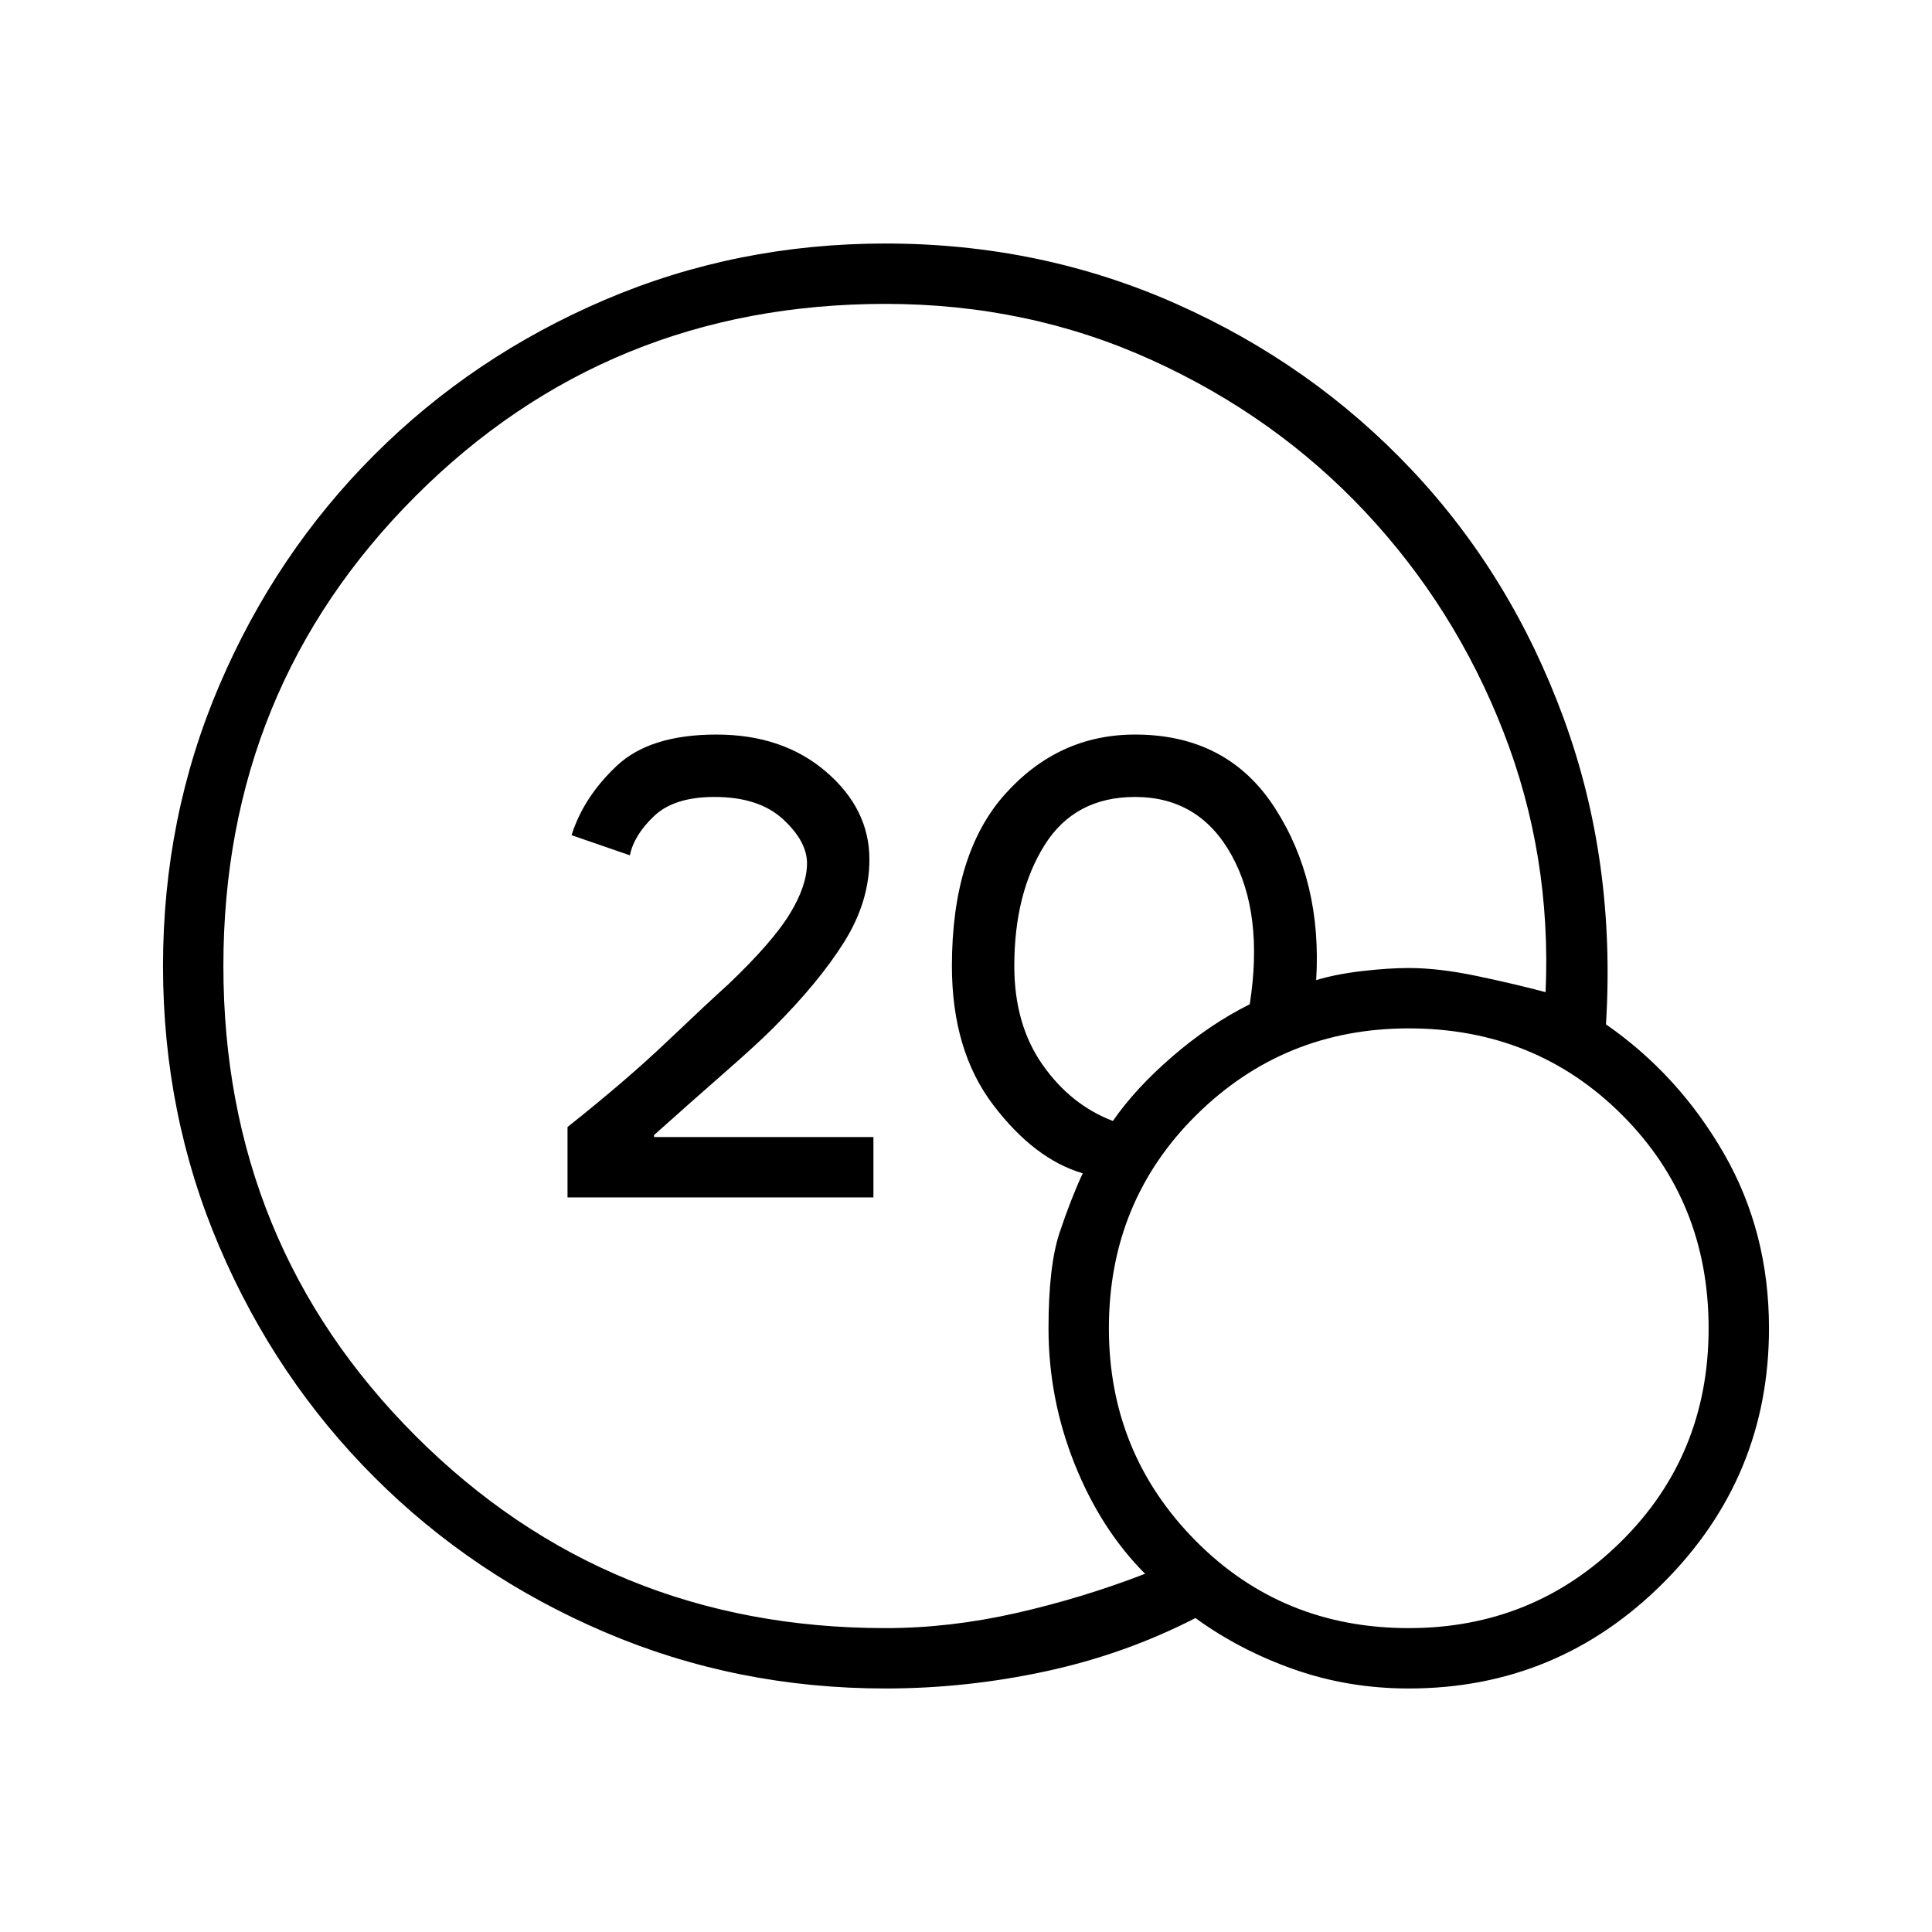 <svg xmlns="http://www.w3.org/2000/svg" height="48" width="48"><path d="M14.1 29.75V28q1.45-1.15 2.475-2.125Q17.6 24.9 18.1 24.45q1.1-1.05 1.525-1.75.425-.7.425-1.25t-.6-1.1q-.6-.55-1.7-.55-1 0-1.5.475t-.6.975l-1.45-.5q.3-.95 1.125-1.725.825-.775 2.475-.775 1.65 0 2.725.925Q21.6 20.1 21.6 21.35q0 1.05-.625 2.05-.625 1-1.775 2.15-.4.4-1.2 1.1-.8.7-1.75 1.55v.05h5.45v1.5Zm7.9 12.2q-3.7 0-6.975-1.4-3.275-1.4-5.725-3.85-2.45-2.45-3.85-5.725Q4.05 27.7 4.05 24q0-3.7 1.4-6.975Q6.85 13.75 9.3 11.3q2.45-2.45 5.725-3.85Q18.3 6.05 22 6.05q3.85 0 7.225 1.5 3.375 1.5 5.85 4.125Q37.55 14.3 38.85 17.85q1.3 3.55 1.05 7.6 1.8 1.25 2.925 3.2Q43.95 30.6 43.95 33q0 3.7-2.625 6.325T35 41.95q-1.5 0-2.85-.475T29.7 40.2q-1.75.9-3.725 1.325Q24 41.95 22 41.95Zm0-1.5q1.6 0 3.25-.375t3.2-.975q-1.1-1.1-1.75-2.725-.65-1.625-.65-3.375 0-1.55.275-2.375t.575-1.475q-1.2-.35-2.225-1.7Q23.65 26.1 23.65 24q0-2.8 1.325-4.275Q26.3 18.25 28.2 18.25q2.3 0 3.475 1.825Q32.85 21.9 32.7 24.35q.5-.15 1.15-.225.65-.075 1.15-.075.75 0 1.7.2t1.7.4q.15-3.4-1.05-6.475-1.2-3.075-3.425-5.45-2.225-2.375-5.3-3.775Q25.55 7.55 22 7.55q-6.9 0-11.675 4.775T5.55 24q0 6.9 4.775 11.675T22 40.45Zm5.65-12.6q.55-.8 1.475-1.6t1.925-1.3q.35-2.25-.45-3.7-.8-1.45-2.4-1.45-1.5 0-2.25 1.2t-.75 3q0 1.45.7 2.45.7 1 1.75 1.4ZM35 40.45q3.1 0 5.275-2.15 2.175-2.15 2.175-5.3t-2.15-5.3q-2.15-2.15-5.3-2.15-3.1 0-5.275 2.15-2.175 2.15-2.175 5.3 0 3.1 2.15 5.275 2.15 2.175 5.3 2.175Z"/></svg>
